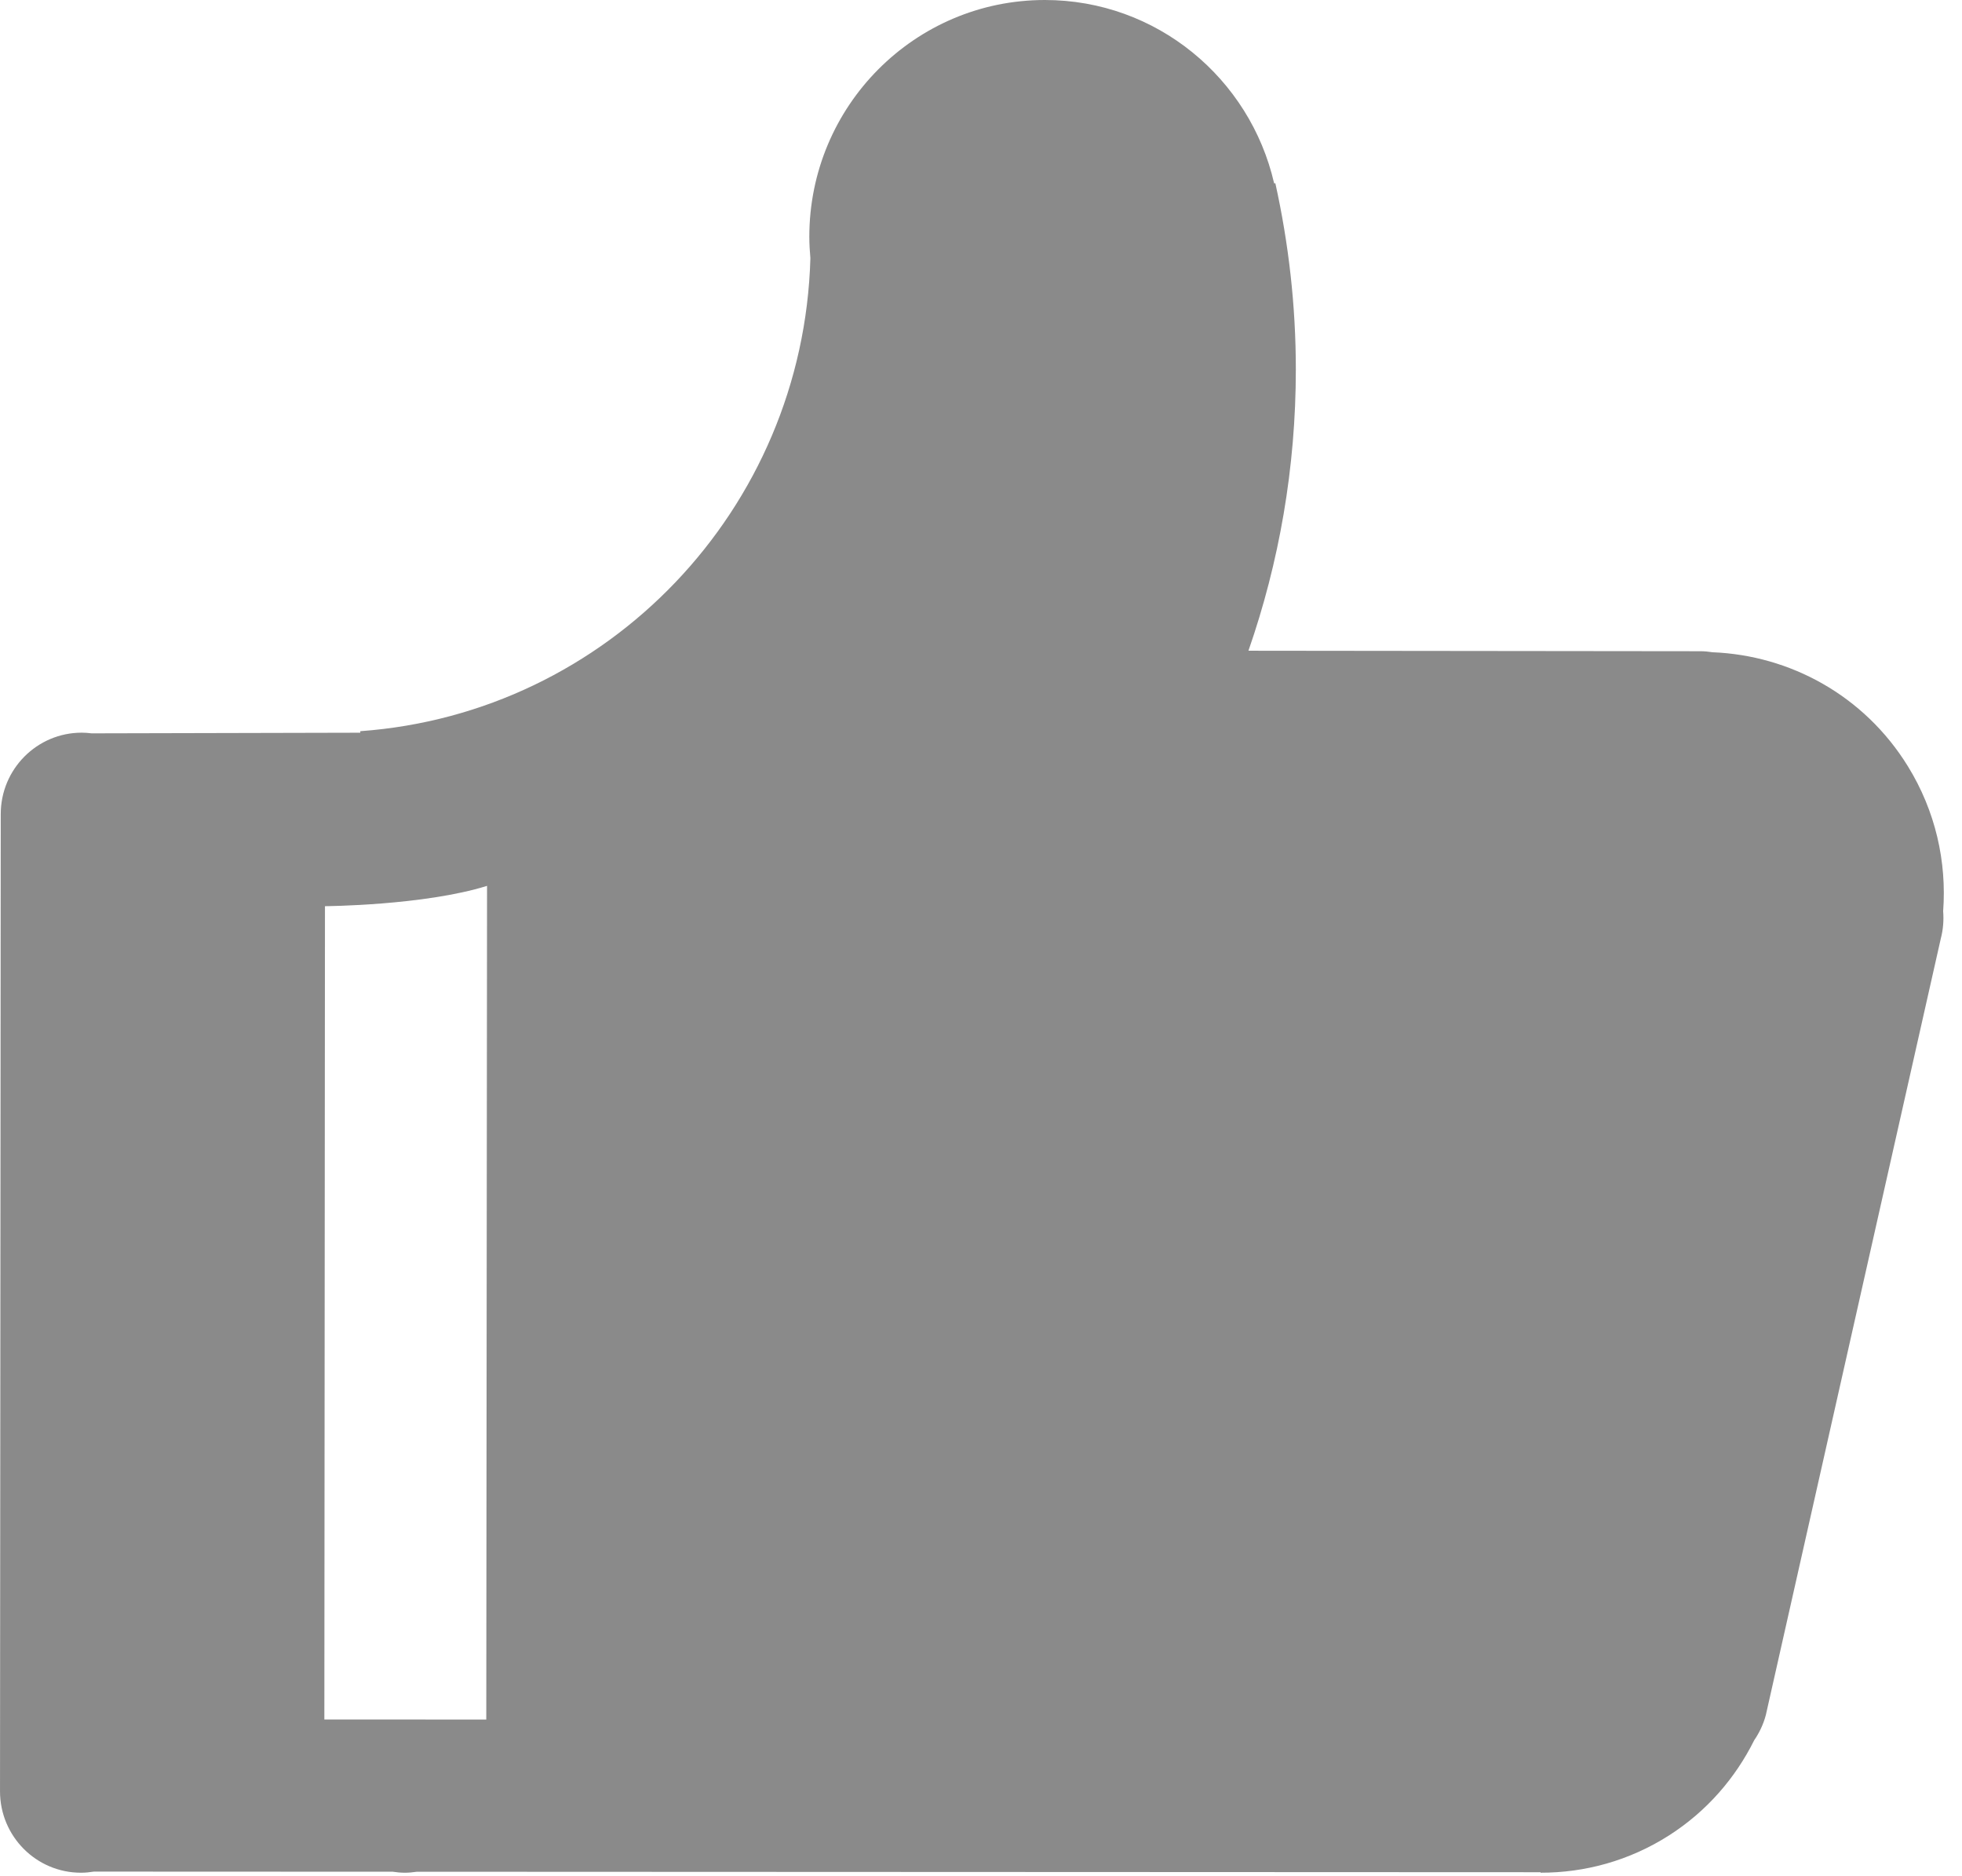 <svg xmlns="http://www.w3.org/2000/svg" width="200" height="191.22" class="icon" version="1.1" viewBox="0 0 1071 1024"><path fill="#8a8a8a" d="M1041.442 418.174C1017.546 379.458 976.979 357.655 934.856 355.991 932.673 355.652 930.456 355.427 928.182 355.427L681.491 355.157C698.221 307.082 707.361 255.424 707.361 201.6 707.361 166.693 703.416 132.726 696.178 100.008L695.527 100.092C682.361 42.778 631.383 0 570.36 0 499.341 0 441.781 57.868 441.781 129.247 441.781 133.195 442.029 137.077 442.365 140.942 438.549 278.142 331.615 389.36 196.662 399.07L196.662 399.905 49.99 400.249C48.217 400.03 46.432 399.882 44.609 399.882 20.192 399.882 0.398 419.775 0.398 444.313L0 977.678C0 1002.212 19.782 1022.104 44.199 1022.104 46.596 1022.104 48.931 1021.862 51.224 1021.494L214.393 1021.562C216.554 1021.889 218.732 1022.104 220.97 1022.104 223.21 1022.104 225.381 1021.889 227.526 1021.568L840.967 1021.827 840.967 1022.093C864.997 1022.138 889.324 1015.639 911.109 1001.723 931.789 988.498 947.346 970.346 957.569 949.811 960.375 945.716 962.586 941.107 963.928 936.03L1059.43 512.279C1060.754 507.255 1061.114 502.206 1060.721 497.294 1062.705 470.462 1056.644 442.798 1041.442 418.174L1041.442 418.174ZM265.441 938.491 177.049 938.47 177.381 494.581C177.381 494.581 231.384 494.238 265.862 483.496L265.441 938.491 265.441 938.491Z"/></svg>